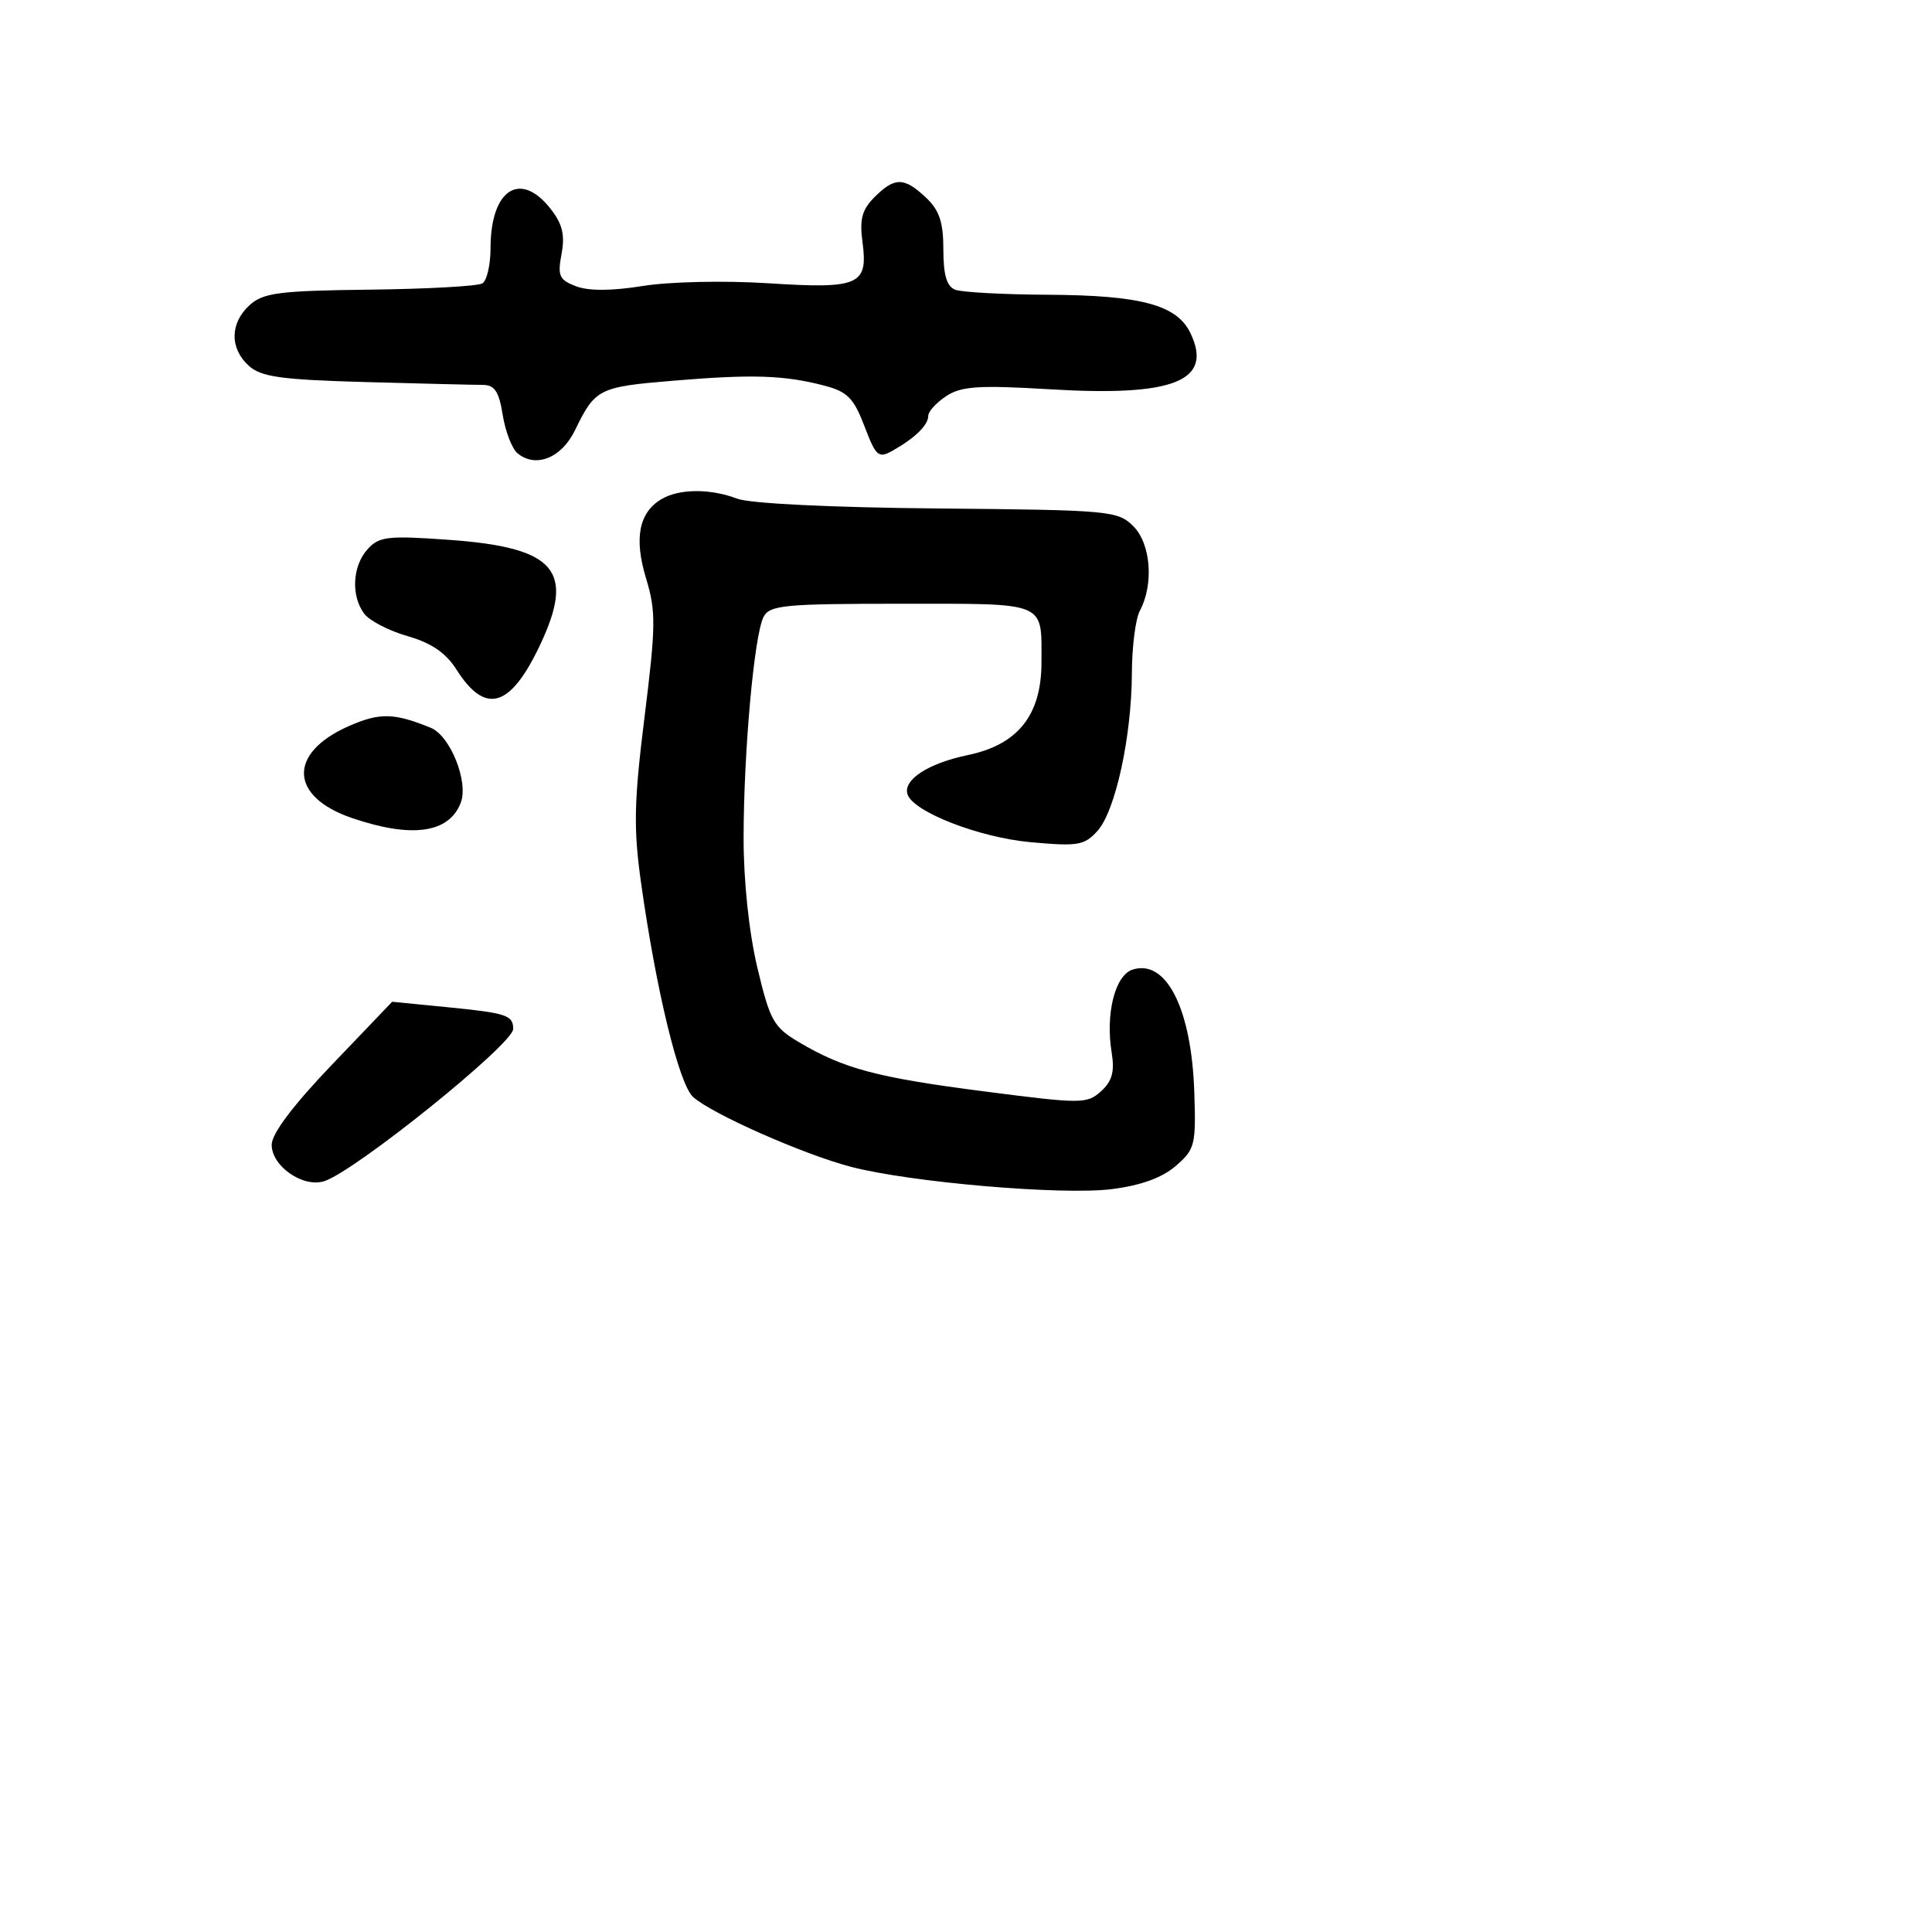 <svg xmlns="http://www.w3.org/2000/svg" width="256" height="256" viewBox="0 0 256 256" version="1.1">
	<path d="M 115.884 26.116 C 114.218 27.782, 113.878 29.051, 114.283 32.077 C 115.049 37.781, 113.850 38.304, 101.783 37.532 C 96.031 37.164, 88.721 37.322, 85.193 37.891 C 81.082 38.553, 77.998 38.569, 76.335 37.937 C 74.097 37.086, 73.860 36.558, 74.408 33.639 C 74.880 31.121, 74.524 29.665, 72.944 27.655 C 68.922 22.543, 65 25.120, 65 32.875 C 65 35.079, 64.513 37.183, 63.919 37.550 C 63.324 37.918, 56.611 38.291, 49.001 38.380 C 36.991 38.521, 34.889 38.791, 33.082 40.426 C 30.463 42.796, 30.415 46.160, 32.967 48.470 C 34.597 49.945, 37.243 50.314, 48.436 50.625 C 55.862 50.831, 62.847 51, 63.957 51 C 65.538 51, 66.115 51.864, 66.613 54.981 C 66.963 57.171, 67.844 59.455, 68.570 60.058 C 70.987 62.064, 74.407 60.692, 76.197 57 C 78.862 51.503, 79.328 51.268, 89.185 50.447 C 99.685 49.572, 103.866 49.705, 109.174 51.083 C 112.276 51.888, 113.112 52.725, 114.537 56.456 C 116.087 60.517, 116.395 60.780, 118.324 59.688 C 121.271 58.020, 123 56.321, 123 55.094 C 123 54.518, 124.078 53.340, 125.396 52.476 C 127.391 51.169, 129.707 51.021, 139.219 51.589 C 155.567 52.567, 160.773 50.476, 157.745 44.150 C 155.949 40.398, 151.211 39.122, 138.832 39.056 C 132.964 39.025, 127.452 38.727, 126.582 38.393 C 125.449 37.958, 125 36.448, 125 33.067 C 125 29.428, 124.471 27.851, 122.686 26.174 C 119.794 23.458, 118.553 23.447, 115.884 26.116 M 87.695 66.111 C 84.662 67.875, 83.984 71.301, 85.608 76.643 C 86.927 80.979, 86.906 82.941, 85.412 94.943 C 84.003 106.255, 83.928 109.743, 84.938 116.943 C 86.941 131.220, 89.962 143.656, 91.841 145.356 C 94.315 147.595, 106.476 152.973, 112.774 154.613 C 120.694 156.676, 140.717 158.391, 147.294 157.569 C 151.145 157.088, 153.969 156.068, 155.783 154.505 C 158.340 152.300, 158.485 151.722, 158.250 144.704 C 157.881 133.675, 154.550 127.056, 150.083 128.474 C 147.750 129.214, 146.463 134.303, 147.301 139.470 C 147.713 142.004, 147.367 143.263, 145.894 144.596 C 144.028 146.284, 143.333 146.285, 130.409 144.616 C 116.154 142.774, 111.813 141.619, 105.840 138.078 C 102.508 136.103, 102.017 135.220, 100.351 128.204 C 99.243 123.534, 98.526 116.759, 98.531 111 C 98.542 99.564, 99.932 84.166, 101.172 81.750 C 101.975 80.185, 103.906 80, 119.428 80 C 138.912 80, 138 79.618, 138 87.770 C 138 94.749, 134.888 98.669, 128.251 100.049 C 122.984 101.145, 119.614 103.341, 120.253 105.260 C 121.026 107.578, 129.722 110.965, 136.500 111.588 C 142.831 112.170, 143.684 112.027, 145.424 110.095 C 147.802 107.454, 149.951 97.588, 149.979 89.184 C 149.991 85.711, 150.464 82.002, 151.030 80.944 C 152.907 77.437, 152.499 72.055, 150.181 69.737 C 148.118 67.674, 147.098 67.581, 124.267 67.375 C 110.198 67.248, 99.351 66.719, 97.685 66.080 C 94.163 64.729, 90.049 64.741, 87.695 66.111 M 48.708 72.770 C 46.698 74.991, 46.487 78.925, 48.250 81.307 C 48.938 82.237, 51.525 83.579, 54 84.289 C 57.175 85.201, 59.089 86.512, 60.500 88.740 C 64.314 94.763, 67.623 93.786, 71.553 85.479 C 76.246 75.560, 73.627 72.540, 59.458 71.528 C 51.381 70.951, 50.234 71.084, 48.708 72.770 M 46.202 96.221 C 38.119 99.788, 38.336 105.564, 46.660 108.400 C 54.589 111.101, 59.517 110.401, 61.056 106.354 C 62.105 103.593, 59.663 97.493, 57.086 96.440 C 52.211 94.448, 50.307 94.409, 46.202 96.221 M 43.982 141.081 C 38.812 146.485, 36 150.223, 36 151.689 C 36 154.533, 40.144 157.406, 42.957 156.514 C 47.036 155.219, 68 138.337, 68 136.347 C 68 134.518, 67.135 134.233, 59.212 133.452 L 51.963 132.738 43.982 141.081" stroke="none" fill="black" fill-rule="evenodd"/>
</svg>